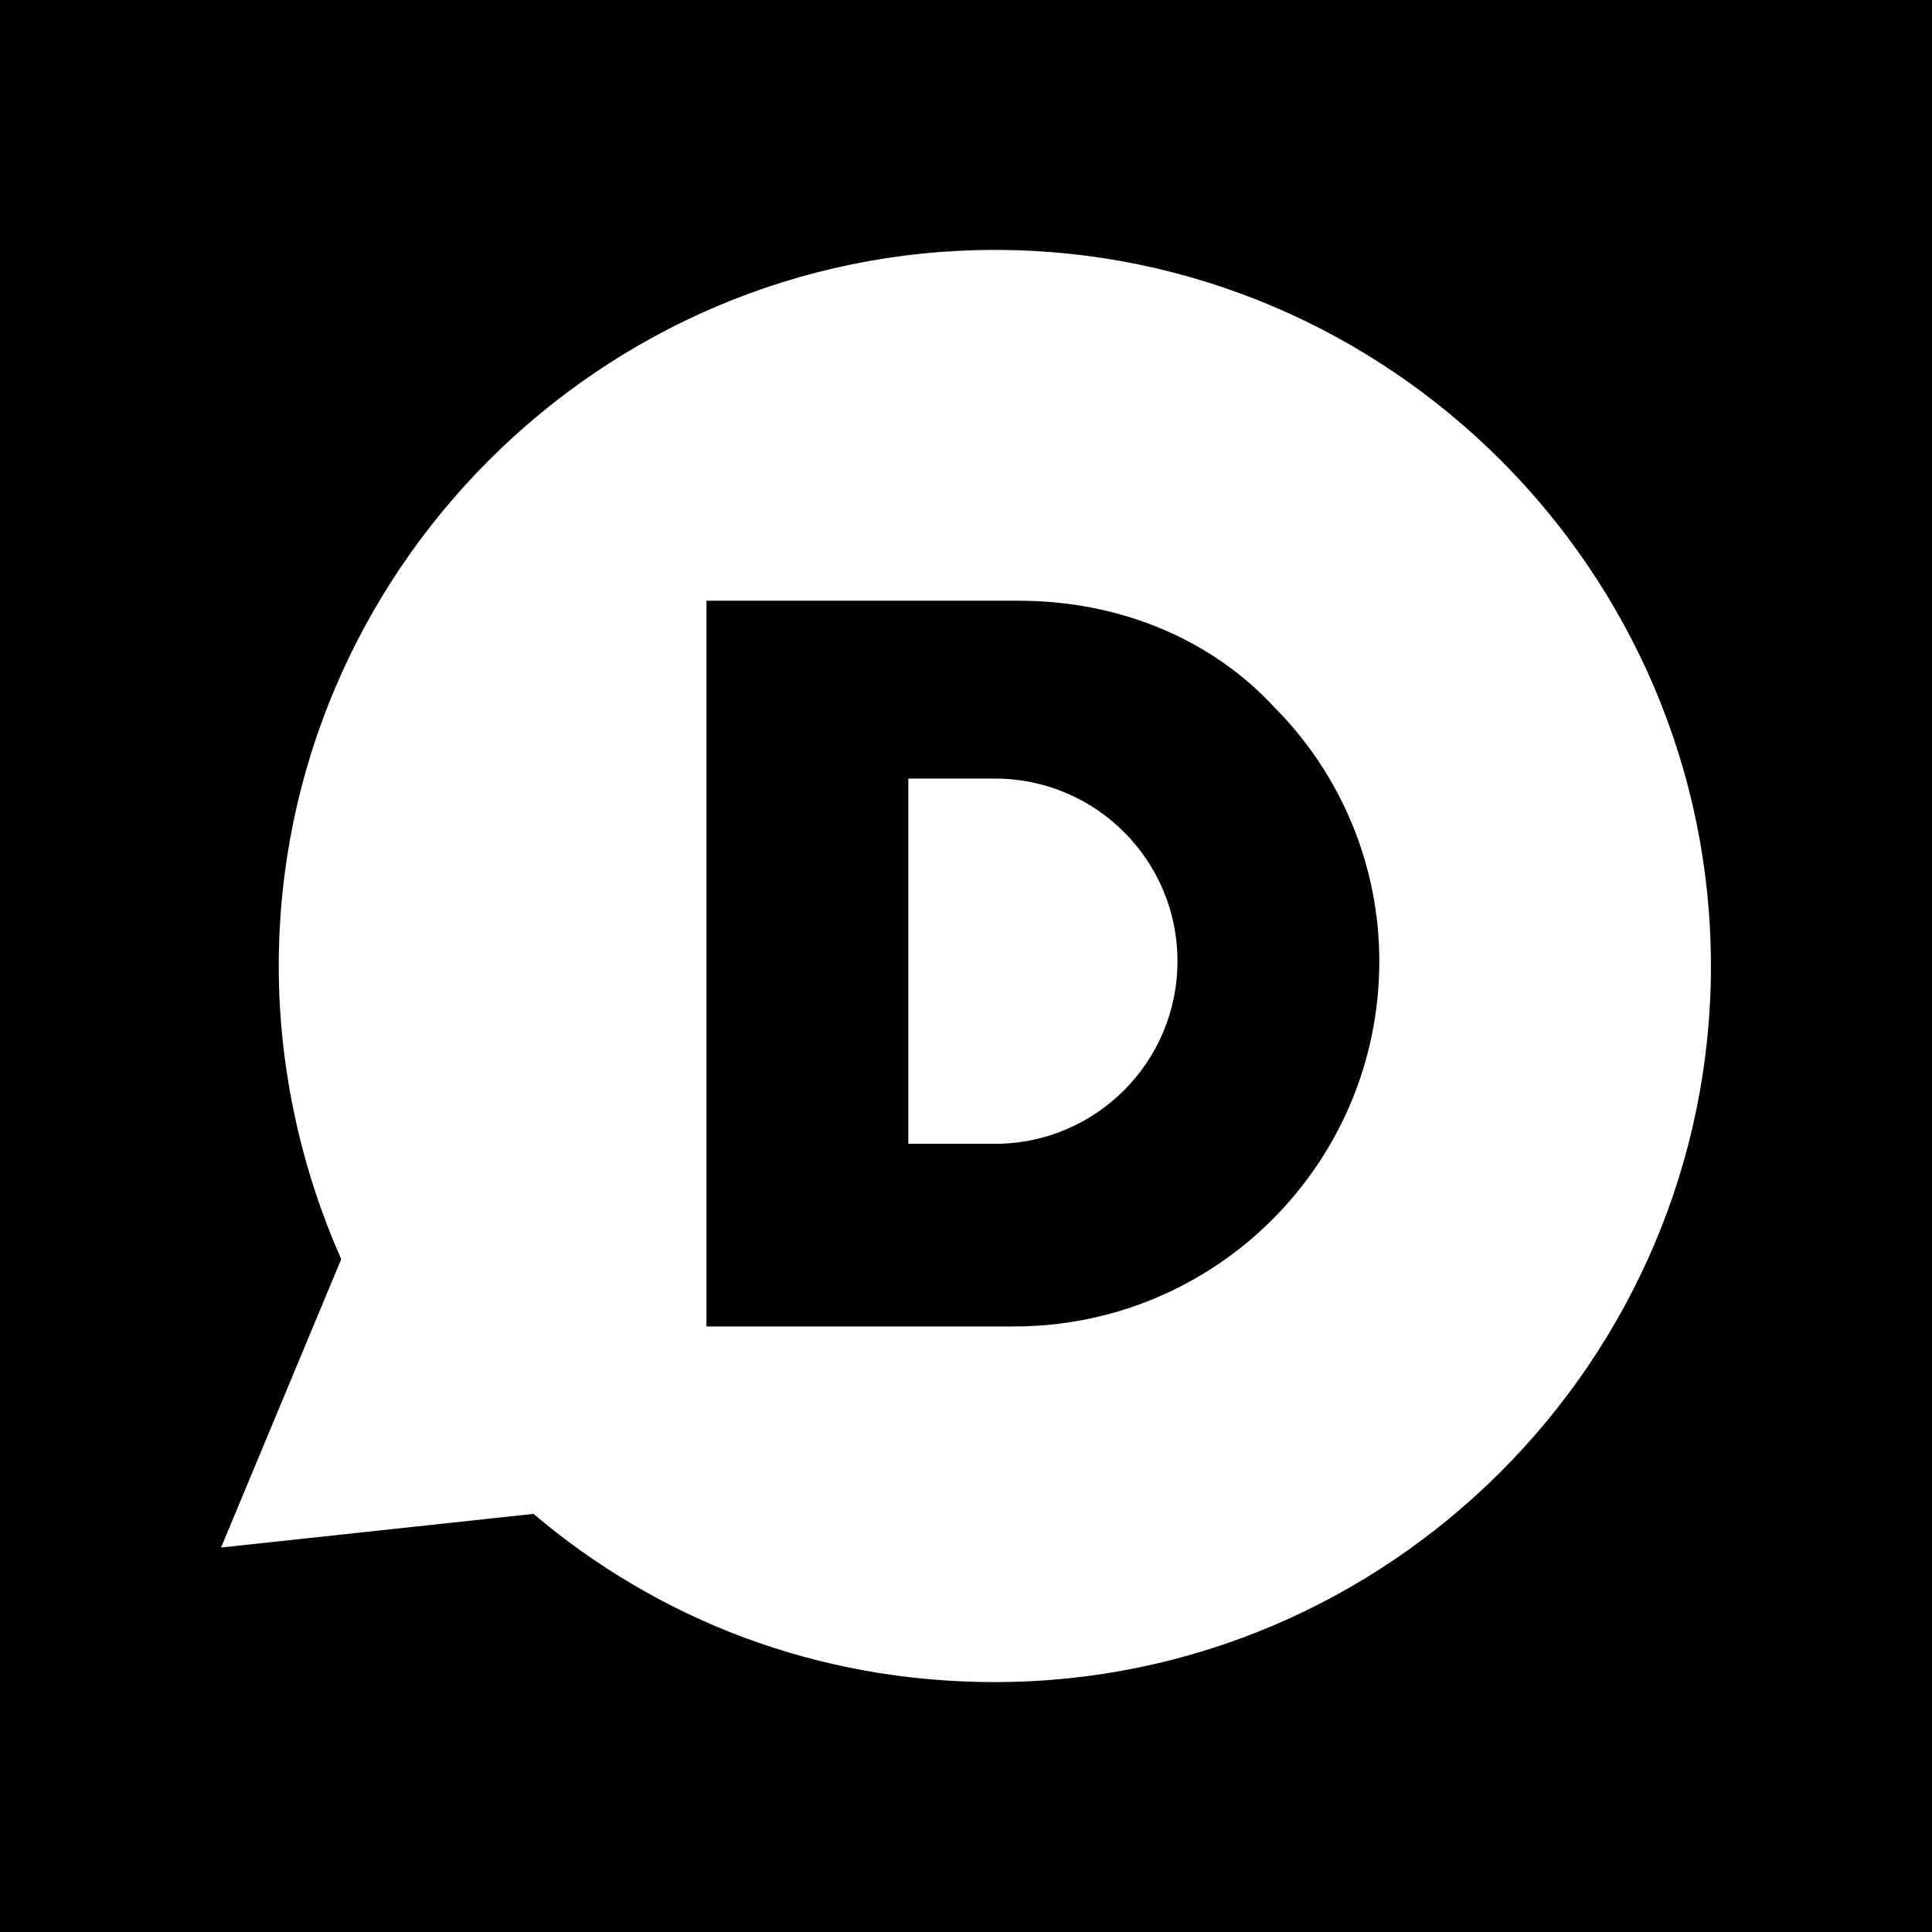 <?xml version="1.0" encoding="UTF-8"?>
<!DOCTYPE svg PUBLIC "-//W3C//DTD SVG 1.1//EN" "http://www.w3.org/Graphics/SVG/1.1/DTD/svg11.dtd">
<!-- Creator: CorelDRAW 2017 -->
<svg xmlns="http://www.w3.org/2000/svg" xml:space="preserve" width="24.66mm" height="24.66mm" version="1.1" style="shape-rendering:geometricPrecision; text-rendering:geometricPrecision; image-rendering:optimizeQuality; fill-rule:evenodd; clip-rule:evenodd"
viewBox="0 0 402 402"
 xmlns:xlink="http://www.w3.org/1999/xlink">
 <defs>
  <style type="text/css">
   <![CDATA[
    .fil0 {fill:black}
   ]]>
  </style>
 </defs>
 <g id="Camada_x0020_1">
  <path class="fil0" d="M0 402l402 0 0 -402 -402 0 0 402zm207 -240l-18 0 0 76 18 0c21,0 38,-17 38,-38 0,-21 -17,-38 -38,-38zm0 -110c-82,0 -149,67 -149,149 0,22 5,43 13,61l-25 60 65 -7c26,22 59,35 96,35 82,0 149,-67 149,-149 0,-82 -67,-149 -149,-149zm5 224l-65 0 0 -151 65 0c21,0 40,8 53,22 14,14 22,33 22,53 0,42 -34,76 -76,76z"/>
 </g>
</svg>
